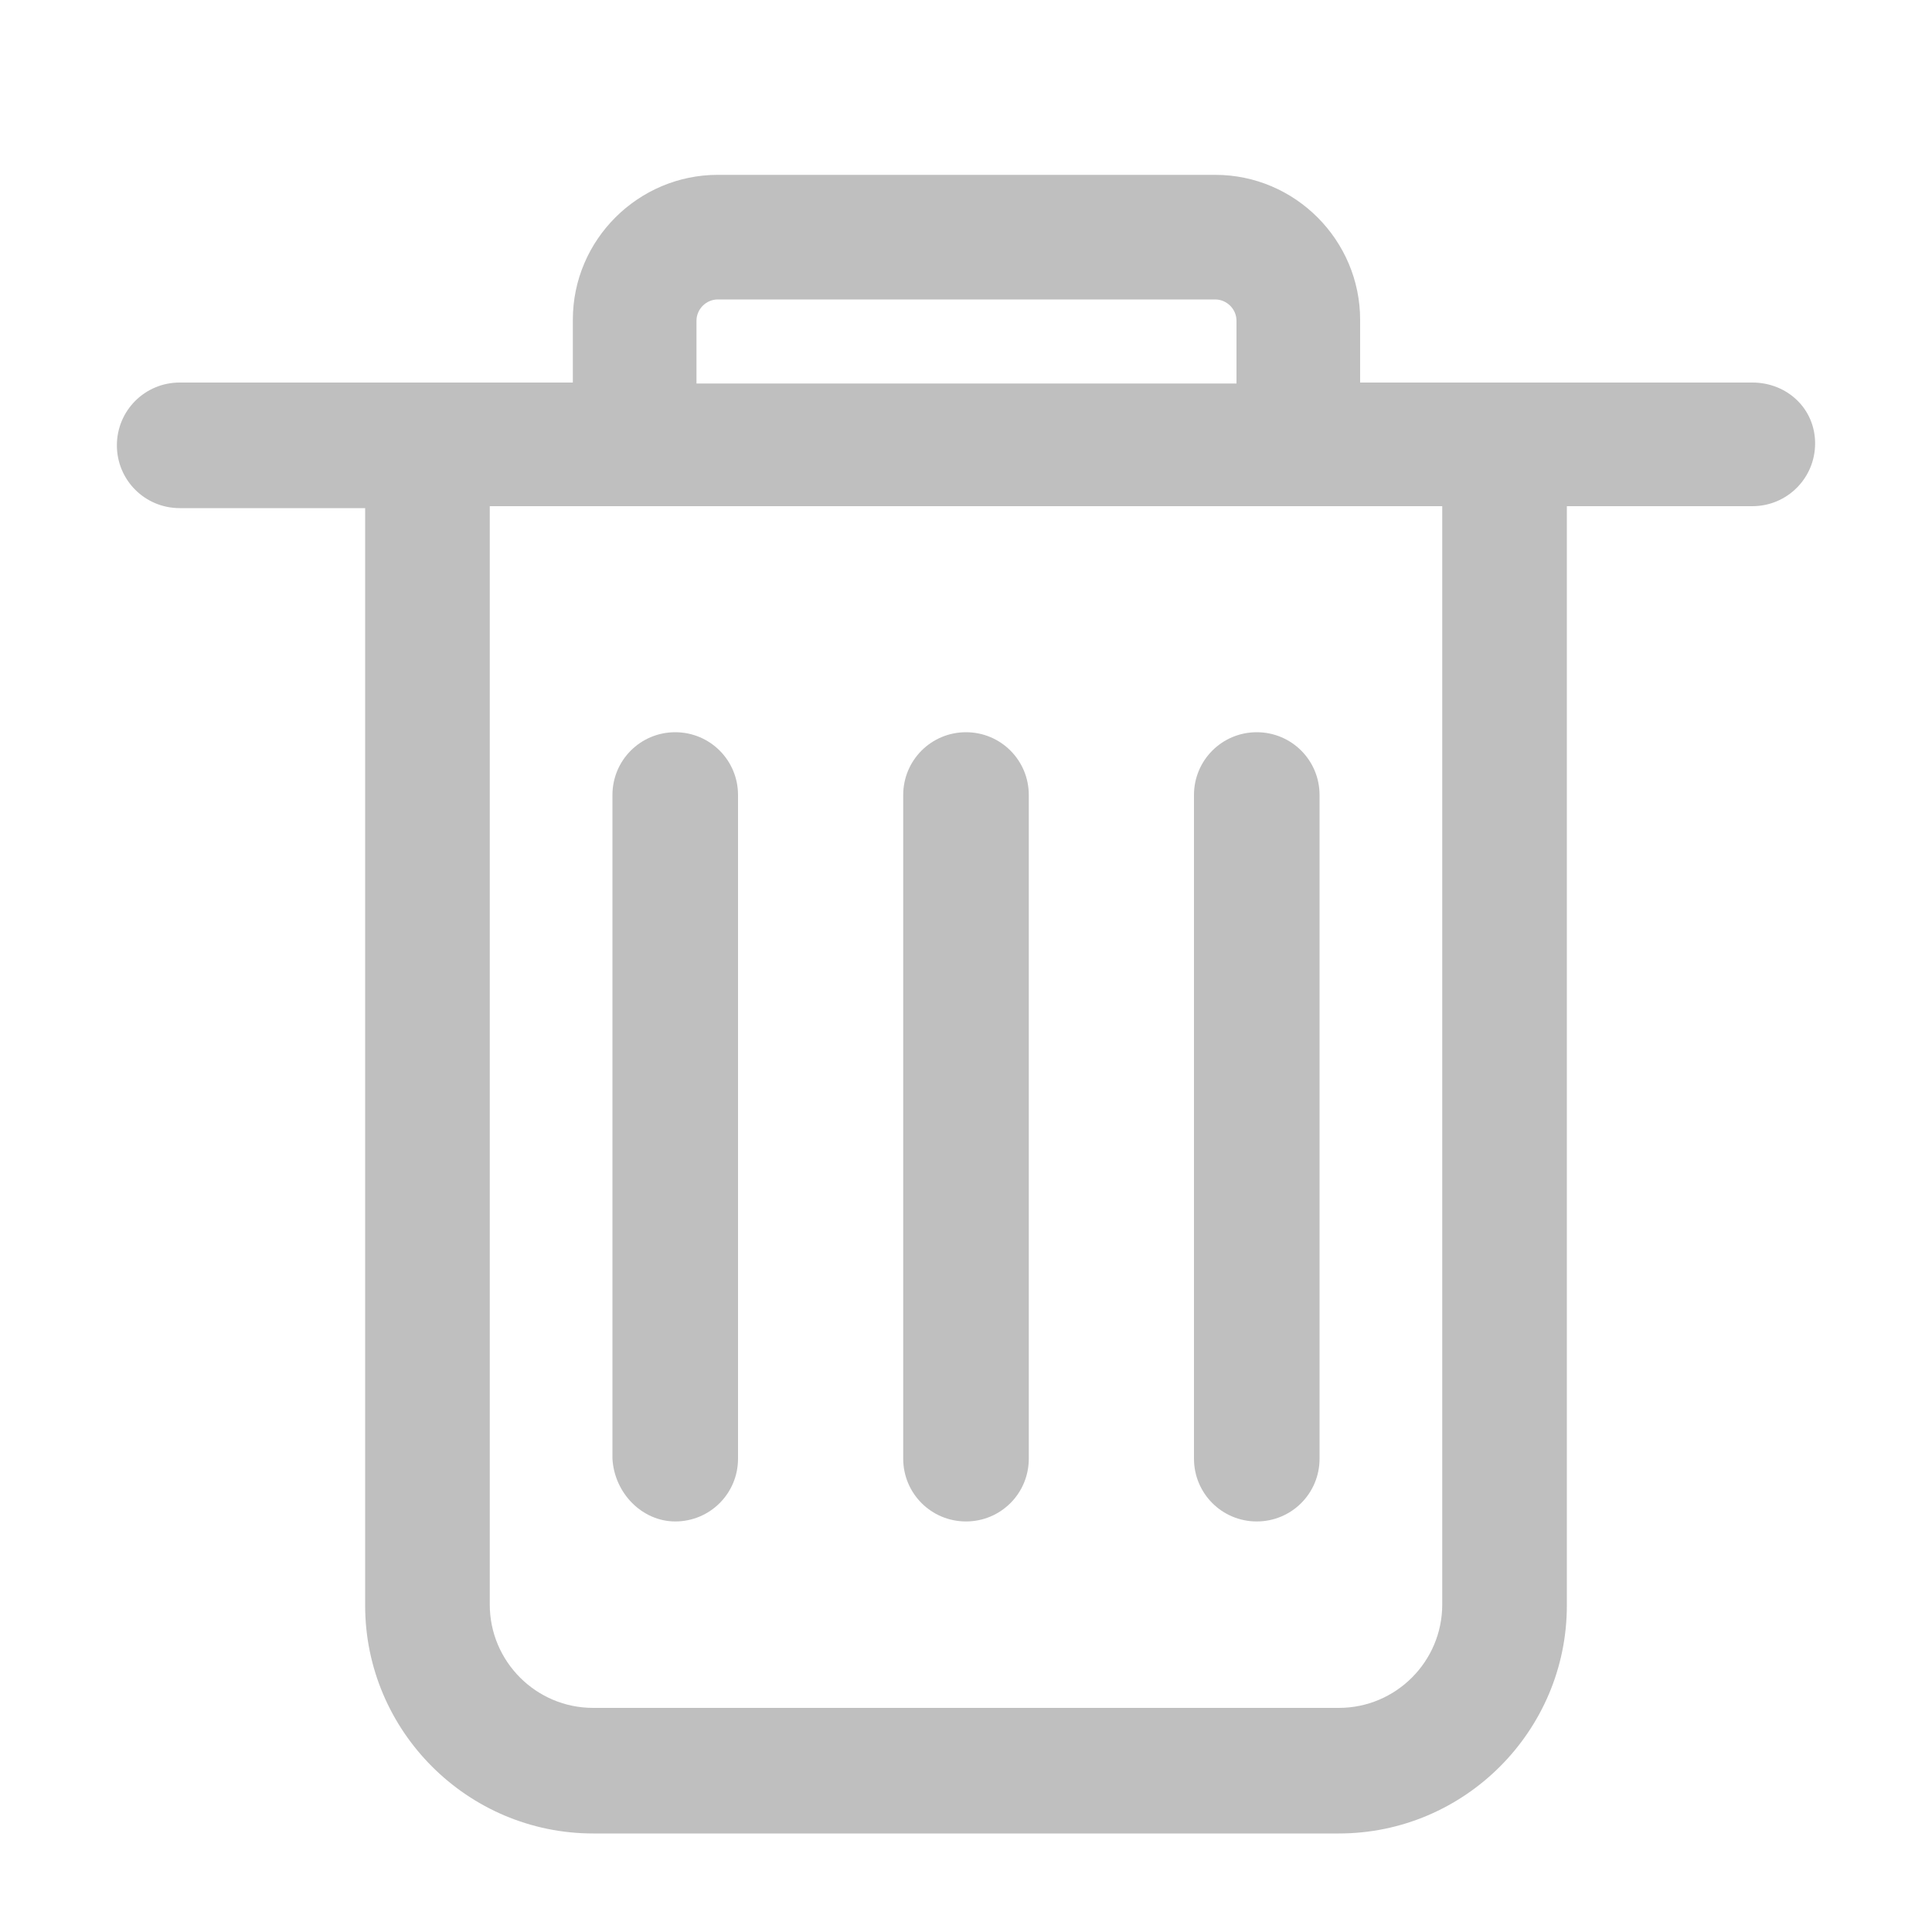 <?xml version="1.0" standalone="no"?><!DOCTYPE svg PUBLIC "-//W3C//DTD SVG 1.1//EN" "http://www.w3.org/Graphics/SVG/1.1/DTD/svg11.dtd"><svg t="1590590416696" class="icon" viewBox="0 0 1024 1024" version="1.1" xmlns="http://www.w3.org/2000/svg" p-id="27235" xmlns:xlink="http://www.w3.org/1999/xlink" width="16" height="16"><defs><style type="text/css"></style></defs><path d="M764.416 850.432c0 30.208-24.576 54.784-54.784 54.784H314.368c-30.208 0-54.784-24.576-54.784-54.784V268.288h504.832v582.144zM369.152 169.984c0-6.144 5.12-11.264 11.264-11.264h263.68c6.144 0 11.264 5.12 11.264 11.264v33.28H369.152v-33.28z m559.616 32.768H720.896v-33.28c0-41.984-34.304-76.8-76.8-76.8h-263.68c-41.984 0-76.8 34.304-76.8 76.8v33.28H95.232c-18.432 0-33.28 14.848-33.28 33.28s14.848 33.28 33.28 33.28h98.304v581.632c0 66.56 54.272 120.832 120.832 120.832h395.264c66.56 0 120.832-54.272 120.832-120.832V268.288h98.304c18.432 0 33.28-14.848 33.28-33.28s-14.848-32.256-33.28-32.256zM512 806.4c18.432 0 33.28-14.848 33.28-33.28V421.376c0-18.432-14.848-33.28-33.28-33.28s-33.28 14.848-33.28 33.28V773.12c0 18.432 14.848 33.28 33.28 33.28m-154.112 0c18.432 0 33.28-14.848 33.28-33.28V421.376c0-18.432-14.848-33.28-33.28-33.28s-33.28 14.848-33.28 33.28V773.12c1.024 18.432 15.872 33.28 33.28 33.28m308.224 0c18.432 0 33.28-14.848 33.28-33.28V421.376c0-18.432-14.848-33.28-33.28-33.28s-33.28 14.848-33.28 33.28V773.12c0 18.432 14.848 33.28 33.28 33.28" p-id="27236" fill="#bfbfbf"></path></svg>
